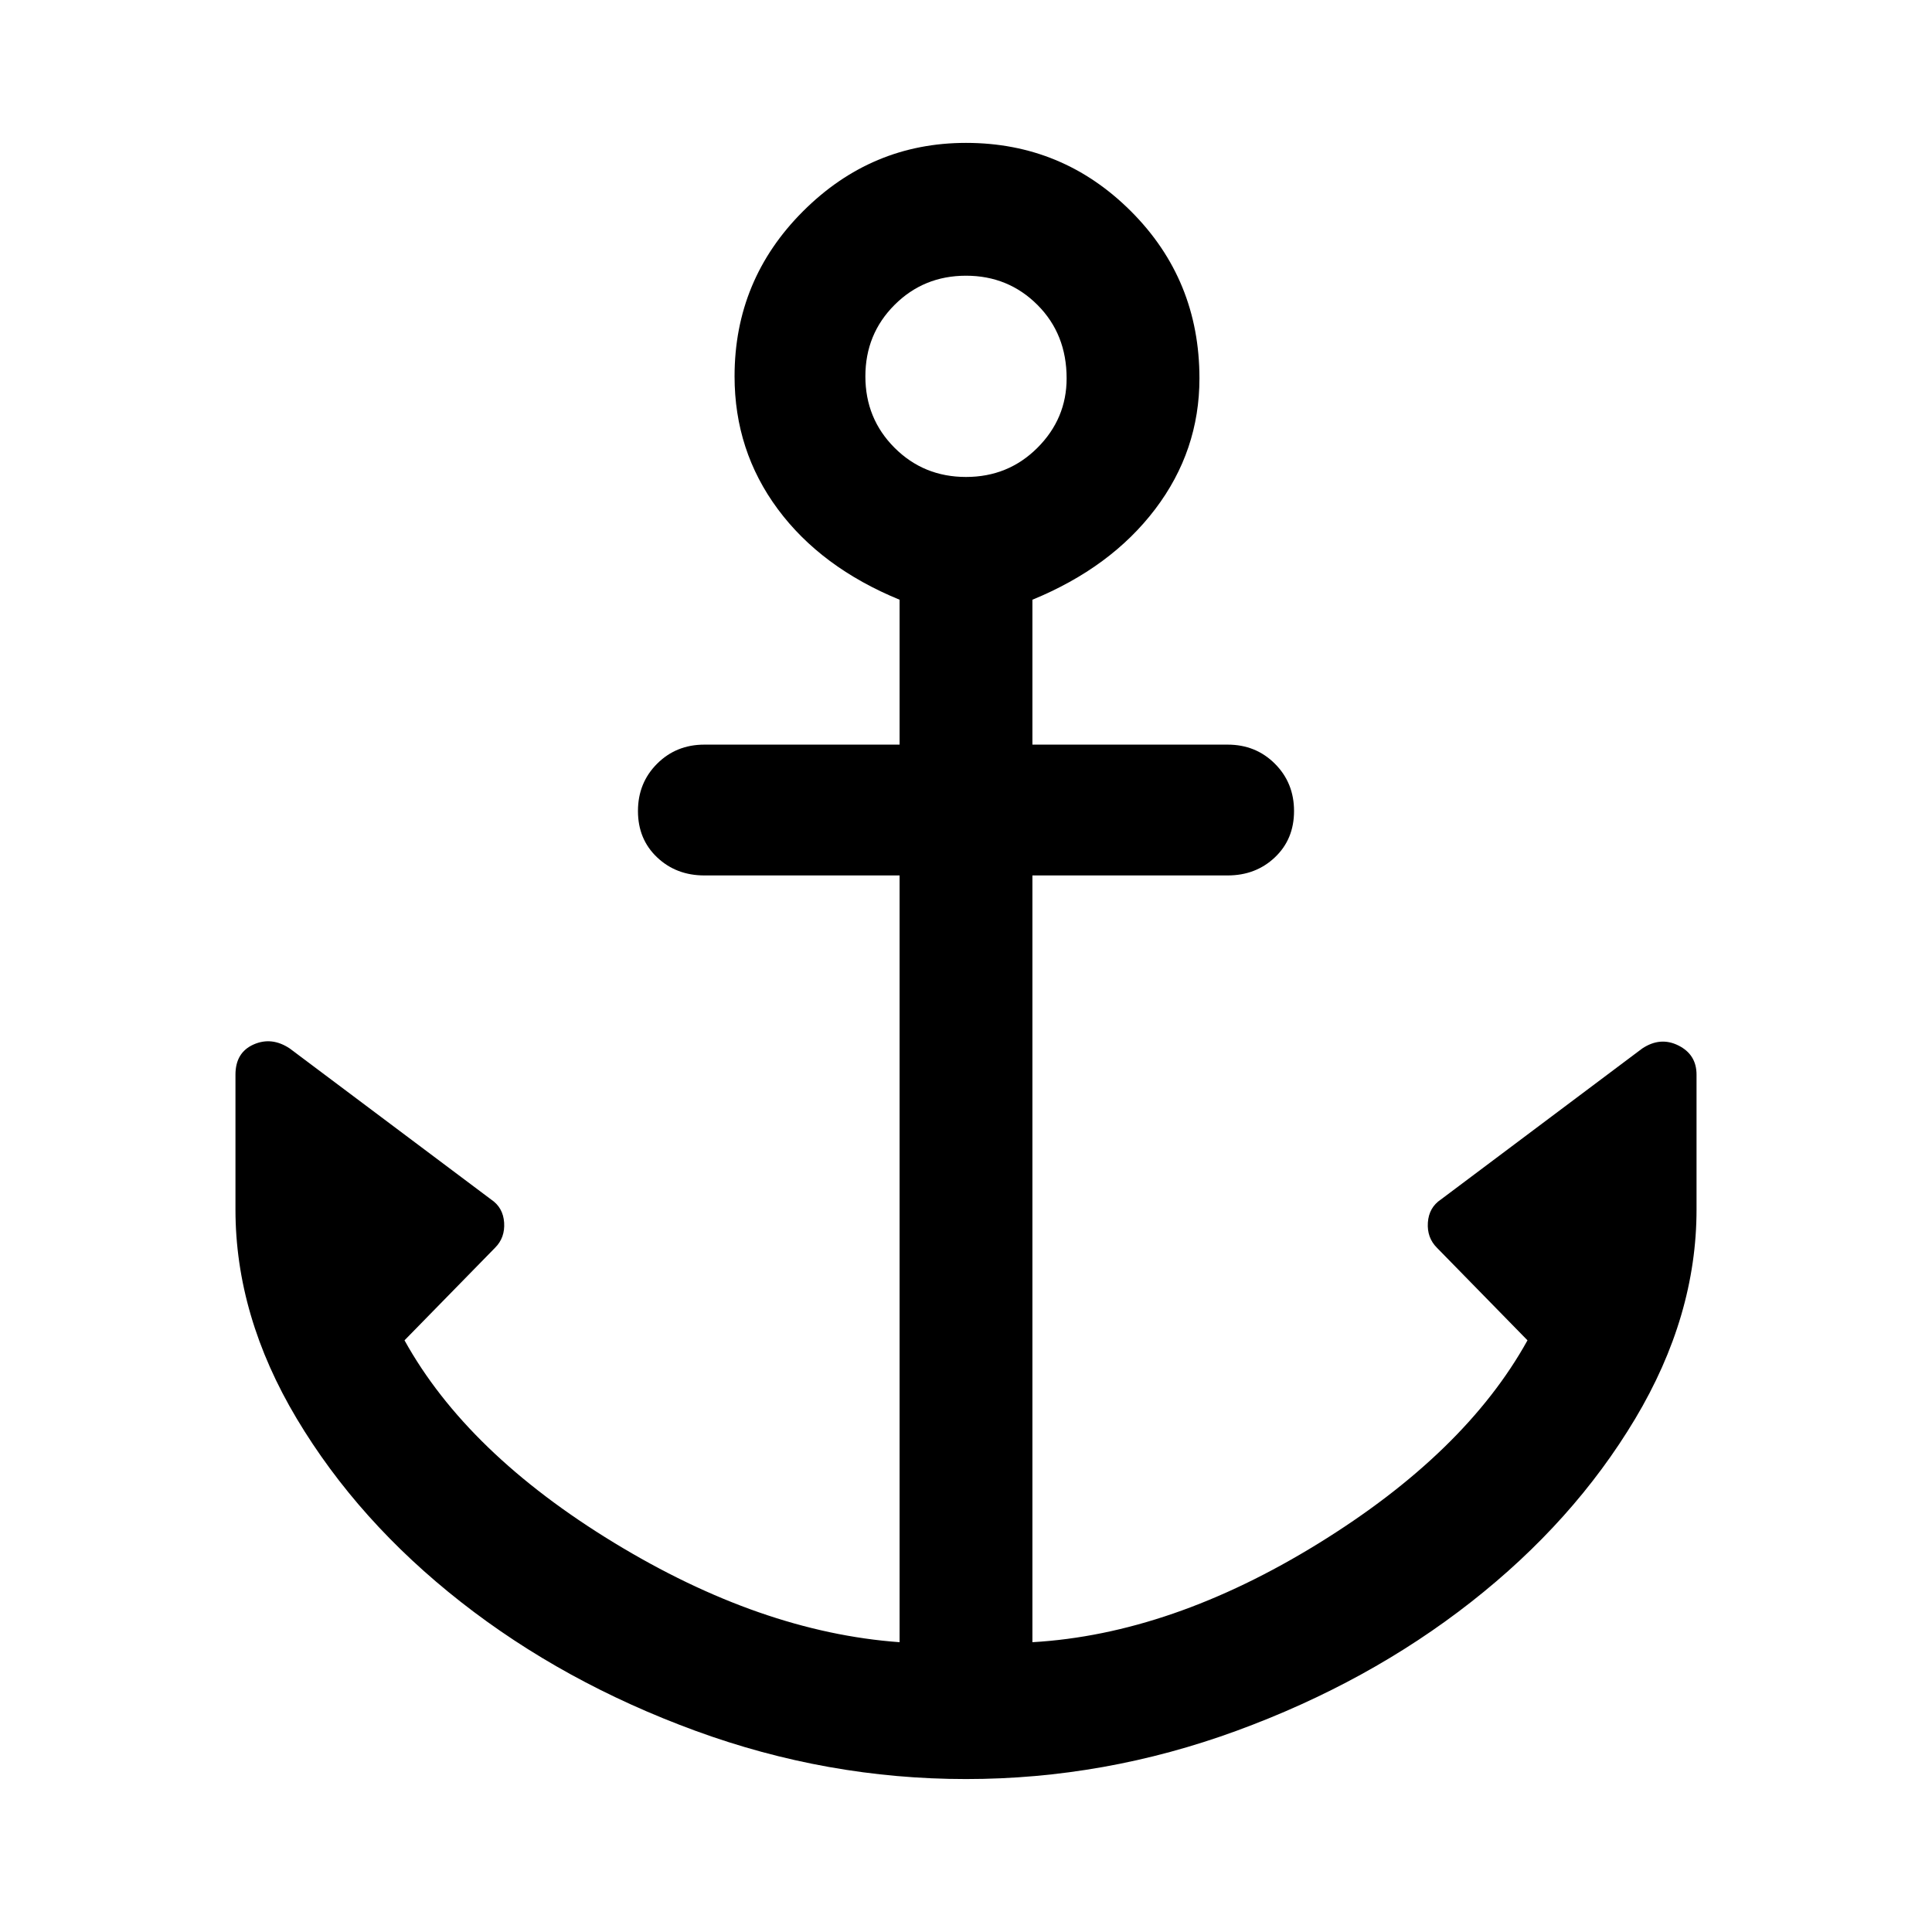 <svg xmlns="http://www.w3.org/2000/svg" height="48" width="48"><path d="M24 44.2Q20.55 44.2 17.275 43Q14 41.8 11.45 39.8Q8.9 37.8 7.375 35.25Q5.85 32.7 5.85 30.05V26.7Q5.85 26.15 6.3 25.95Q6.75 25.75 7.2 26.05L12.2 29.8Q12.5 30 12.525 30.375Q12.55 30.75 12.3 31L10.05 33.3Q11.6 36.1 15.25 38.325Q18.9 40.55 22.35 40.8V21.75H17.5Q16.8 21.75 16.325 21.3Q15.85 20.85 15.85 20.15Q15.85 19.45 16.325 18.975Q16.8 18.5 17.5 18.5H22.35V14.9Q20.4 14.1 19.325 12.65Q18.25 11.2 18.25 9.35Q18.25 6.95 19.95 5.25Q21.65 3.55 24 3.55Q26.4 3.55 28.1 5.25Q29.8 6.95 29.8 9.4Q29.8 11.2 28.7 12.65Q27.6 14.1 25.65 14.9V18.5H30.5Q31.2 18.5 31.675 18.975Q32.15 19.45 32.15 20.15Q32.15 20.85 31.675 21.3Q31.2 21.75 30.5 21.75H25.65V40.8Q29.1 40.6 32.75 38.35Q36.4 36.1 37.95 33.3L35.7 31Q35.45 30.75 35.475 30.375Q35.5 30 35.8 29.8L40.8 26.05Q41.25 25.75 41.7 25.975Q42.15 26.2 42.15 26.7V30.05Q42.15 32.7 40.625 35.25Q39.1 37.8 36.55 39.8Q34 41.8 30.725 43Q27.45 44.2 24 44.2ZM24 11.85Q25.05 11.85 25.775 11.125Q26.5 10.4 26.5 9.4Q26.5 8.3 25.775 7.575Q25.05 6.85 24 6.85Q22.95 6.85 22.225 7.575Q21.5 8.3 21.5 9.35Q21.5 10.4 22.225 11.125Q22.95 11.85 24 11.85Z"/></svg>